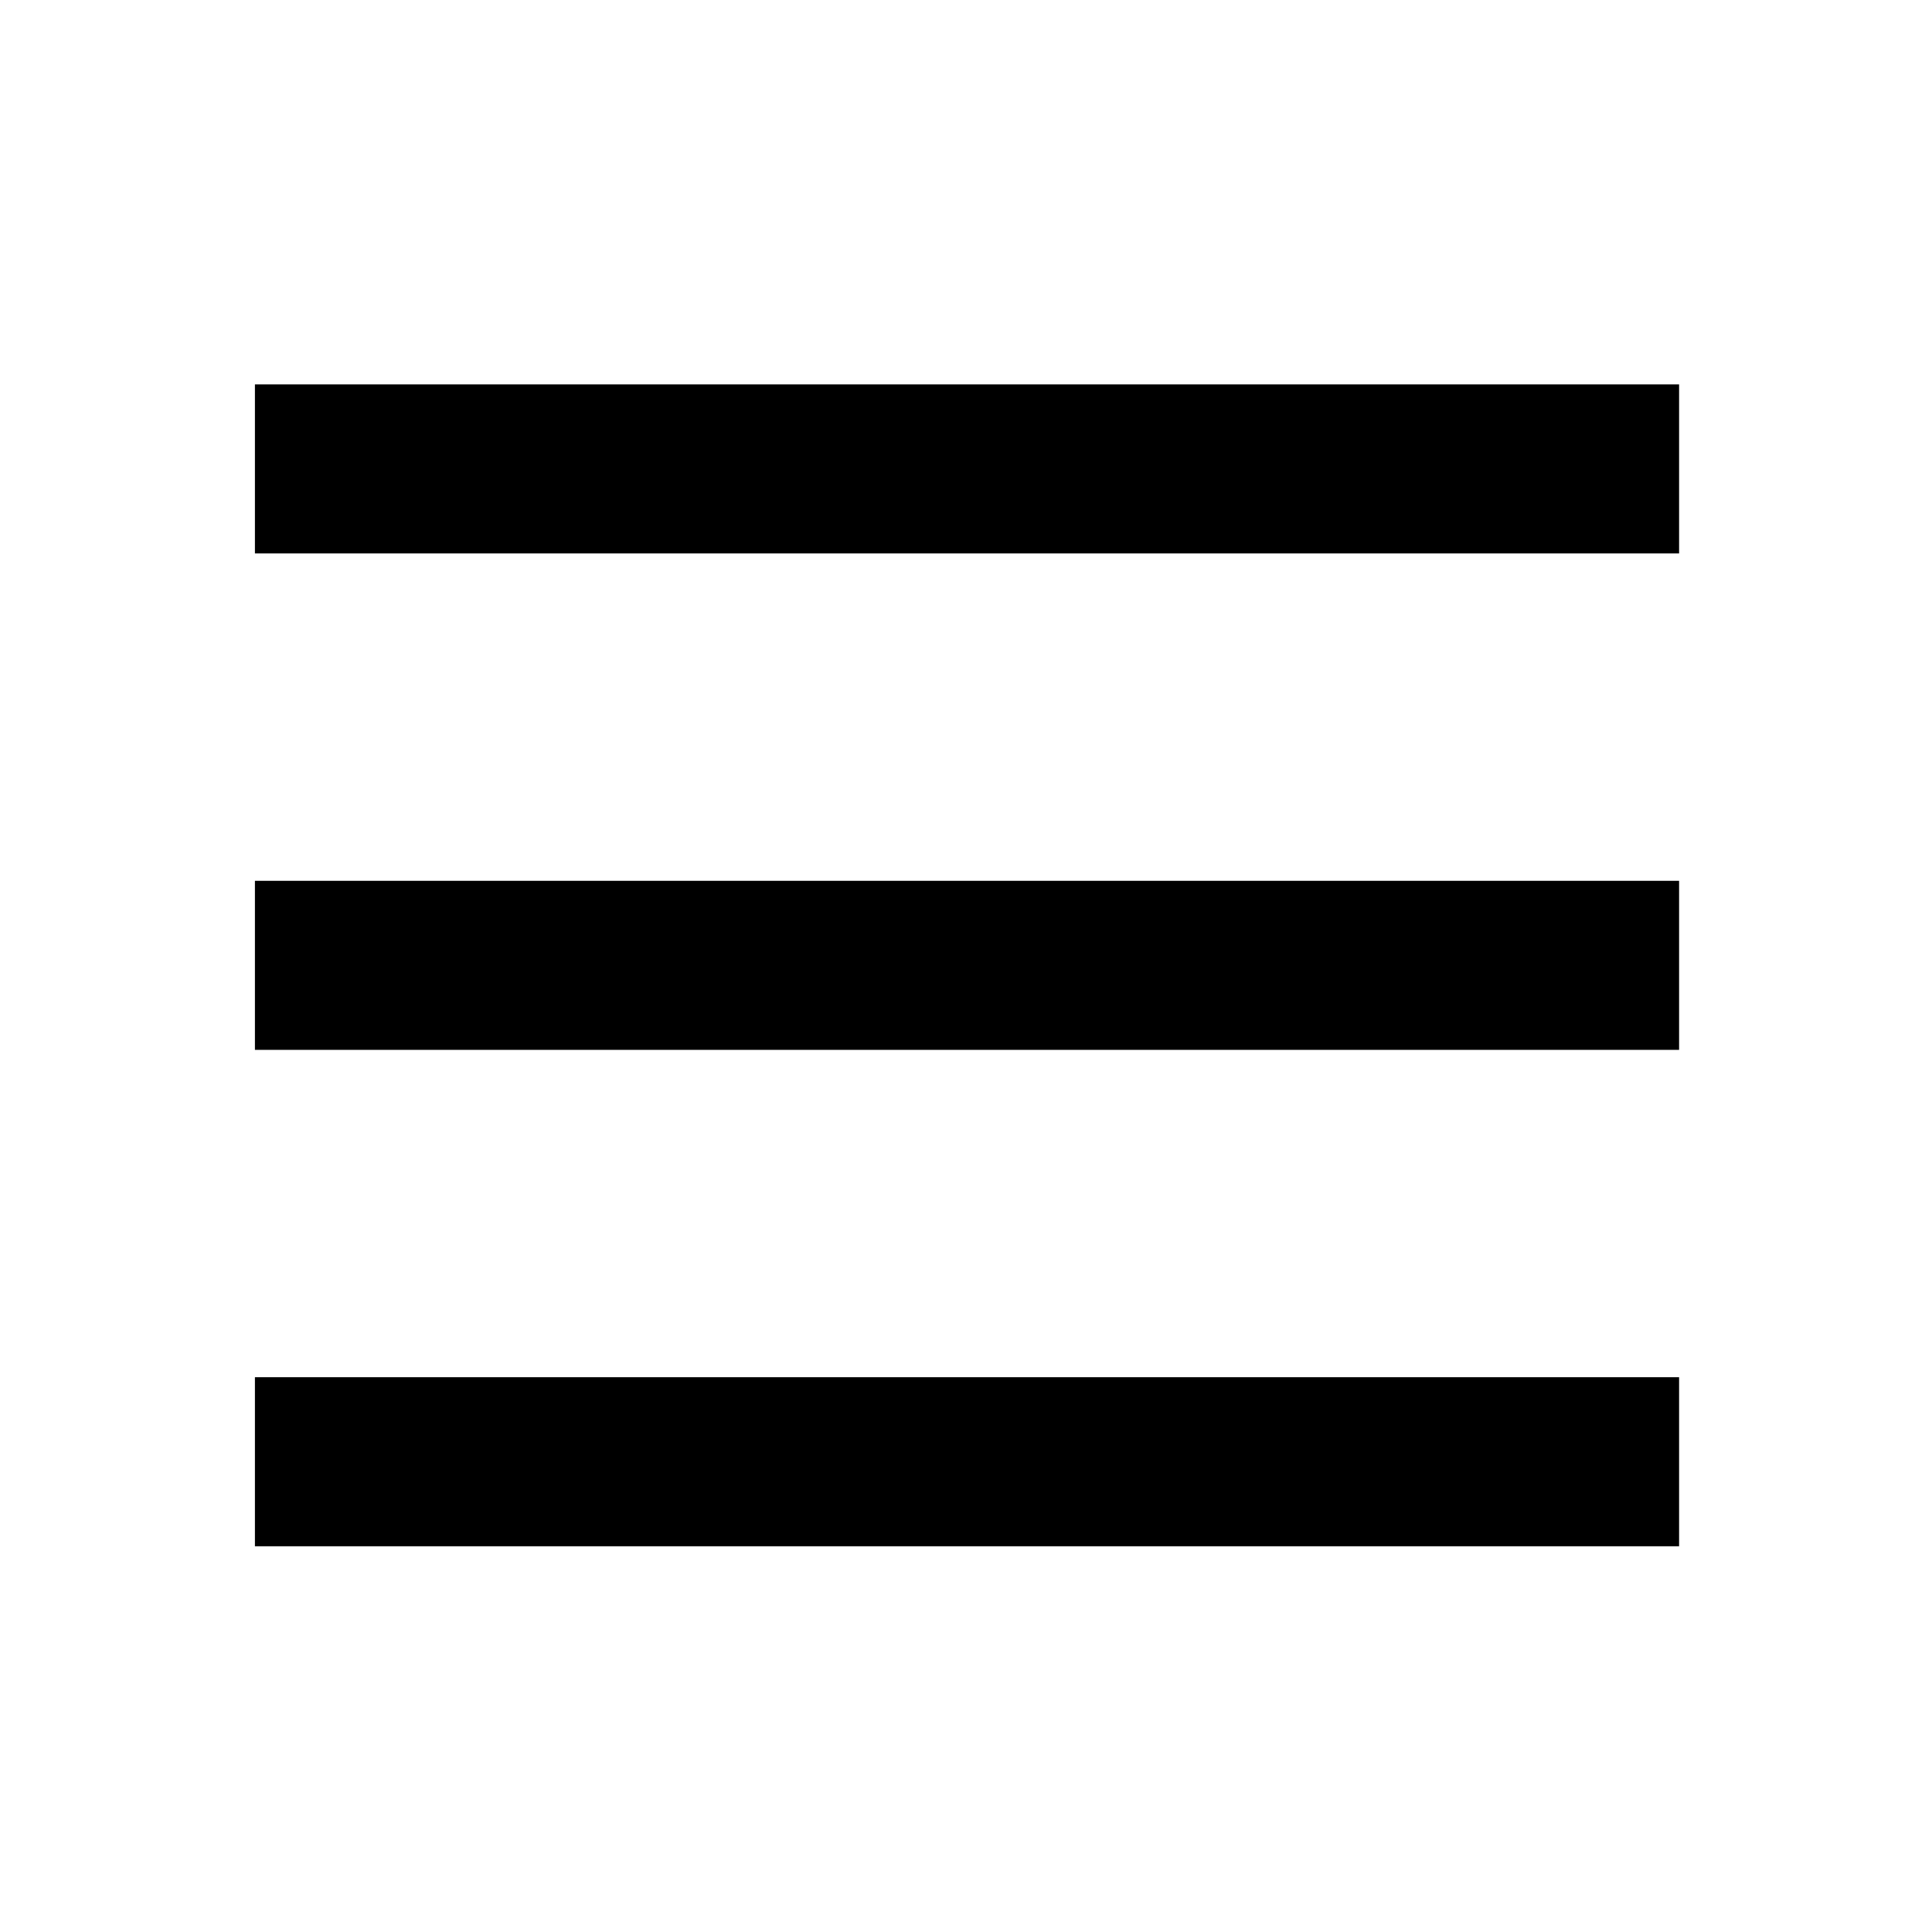 <svg xmlns="http://www.w3.org/2000/svg" height="40" viewBox="0 -960 960 960" width="40"><path d="M126.67-685v-84h707.66v84H126.67Zm0 493.33v-84h707.66v84H126.67Zm0-246.66v-84h707.66v84H126.67Z"/></svg>